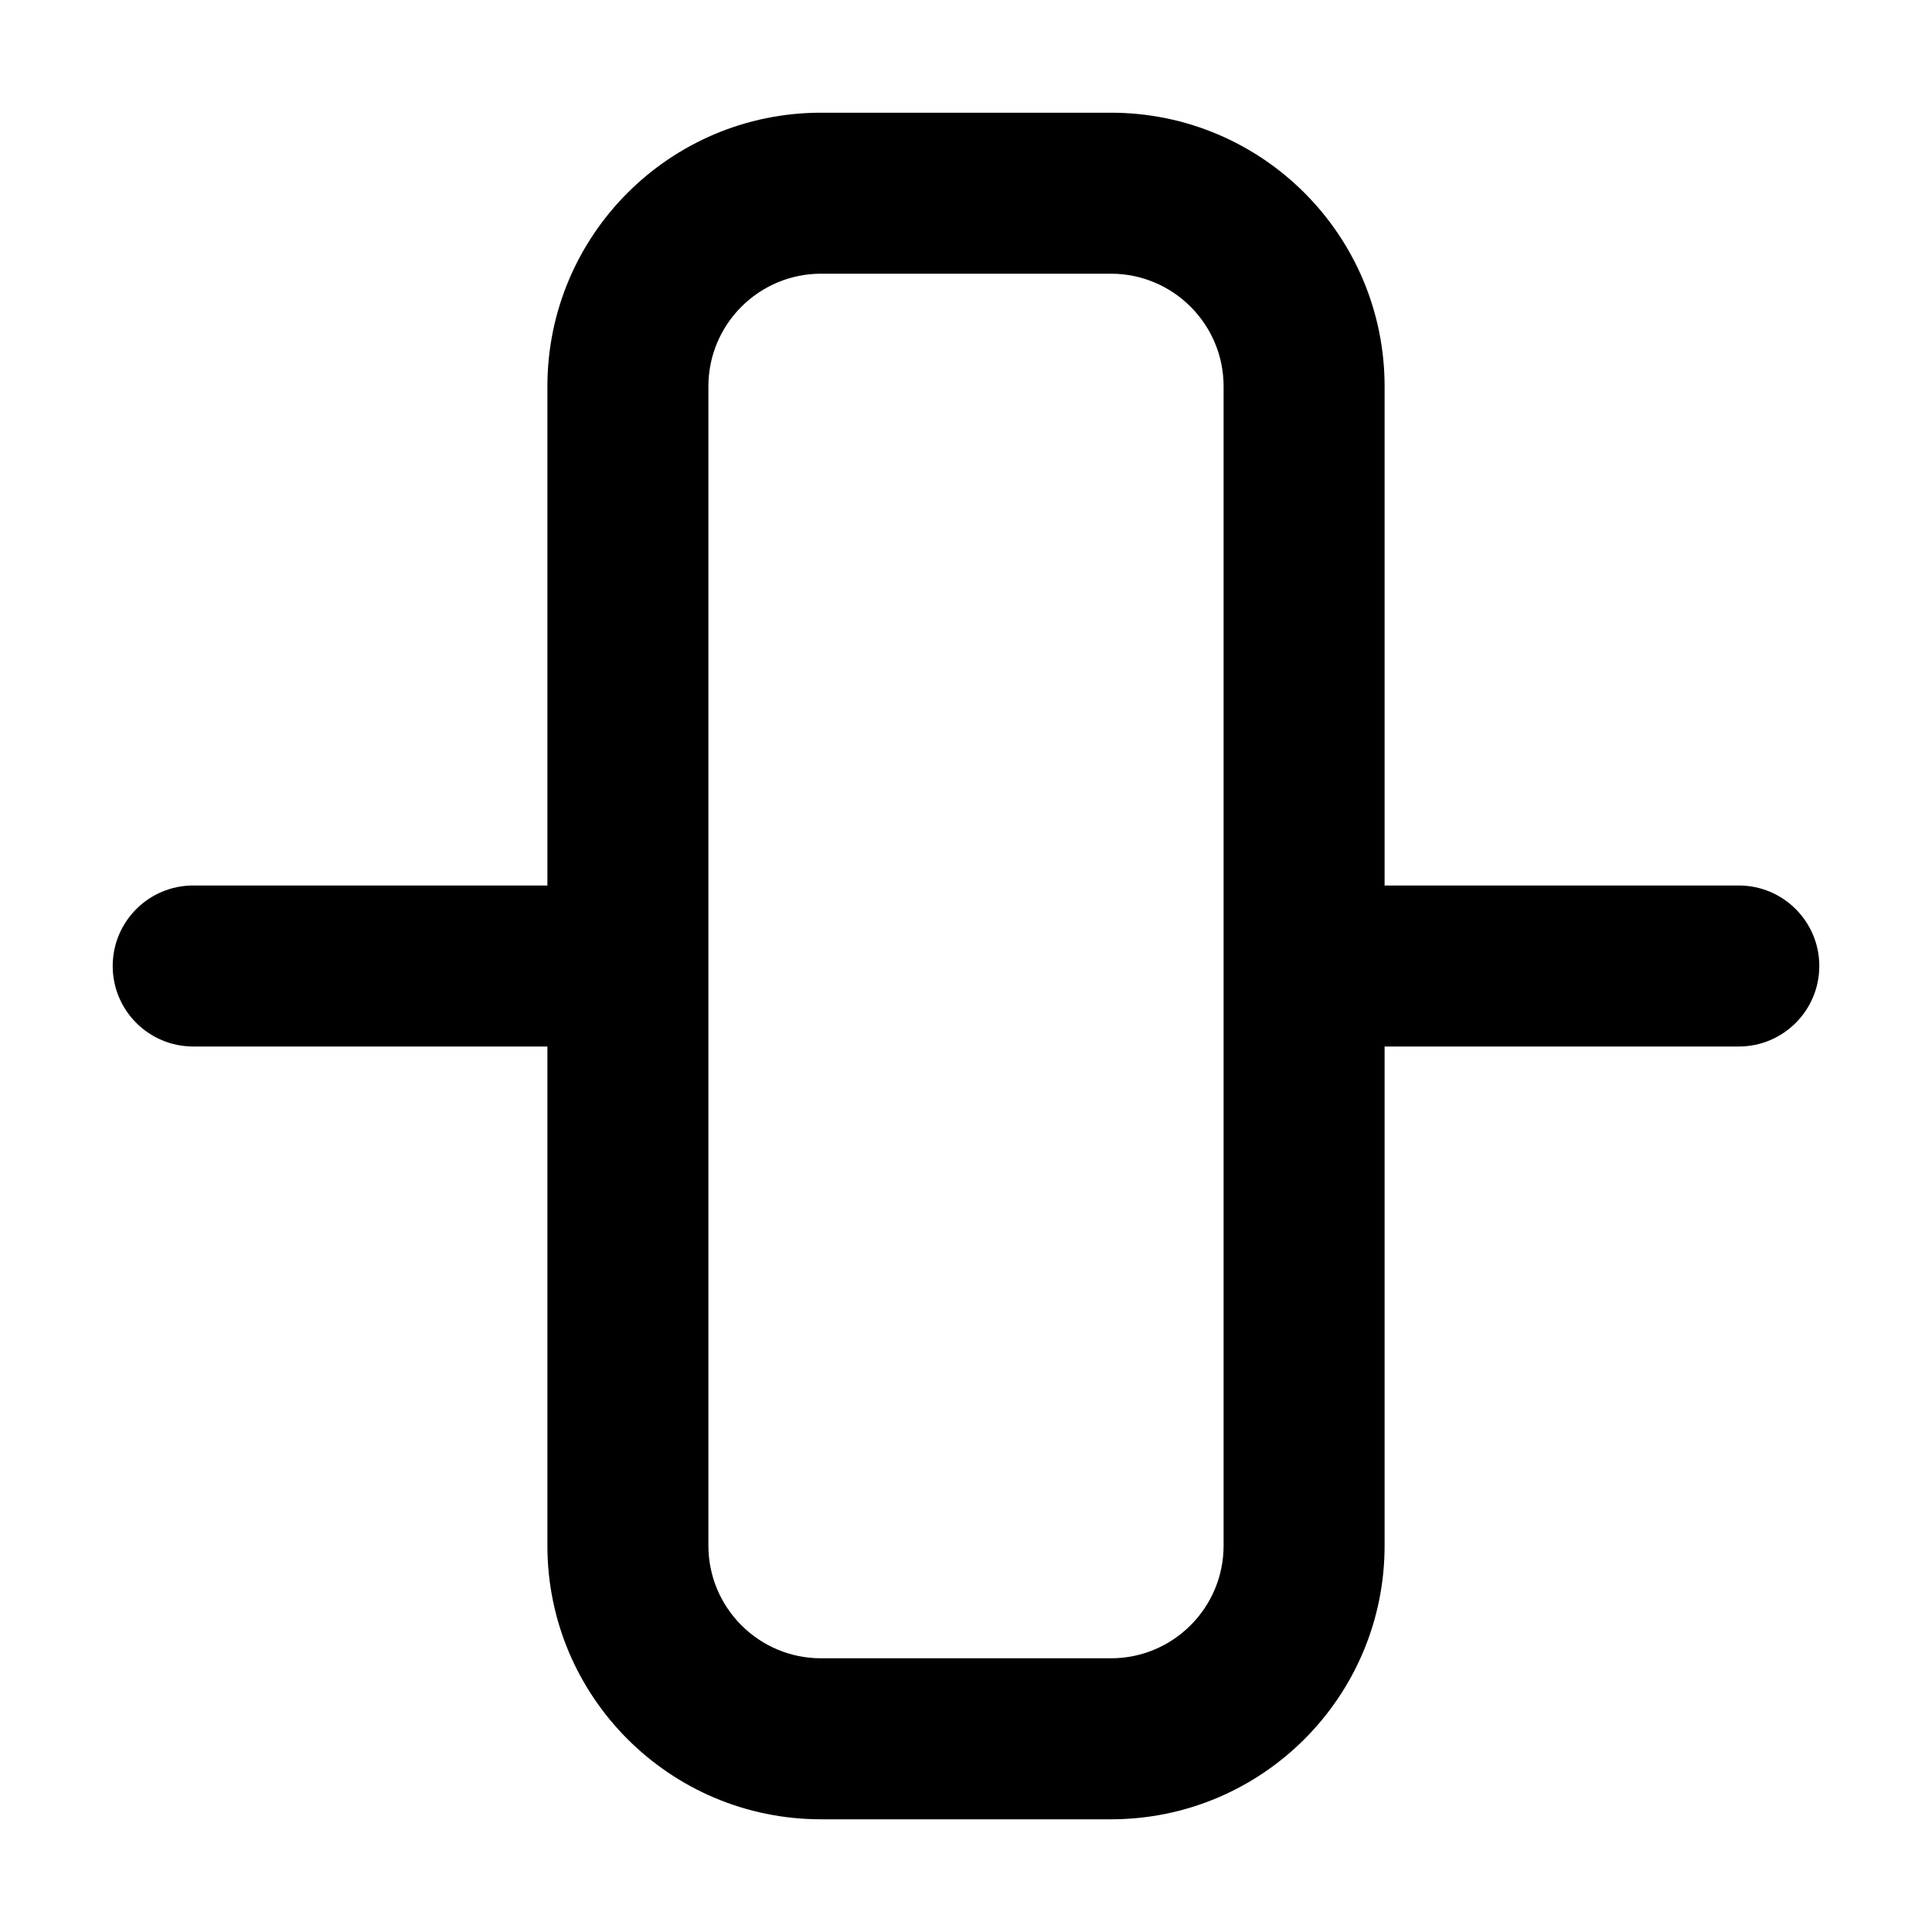<svg fill="none" height="24" viewBox="0 0 24 24" width="24" xmlns="http://www.w3.org/2000/svg"><path clip-rule="evenodd" d="m10.2 3.4c-.773 0-1.4.627-1.4 1.4v14.4c0 .773.627 1.4 1.4 1.4h3.6c.773 0 1.4-.627 1.4-1.4v-14.4c0-.773-.627-1.4-1.4-1.4zm-3.4 7.6h-4.4c-.552 0-1 .448-1 1s.448 1 1 1h4.4v6.2c0 1.878 1.522 3.4 3.4 3.4h3.6c1.878 0 3.4-1.522 3.4-3.4v-6.2h4.4c.552 0 1-.448 1-1s-.448-1-1-1h-4.4v-6.2c0-1.878-1.522-3.4-3.4-3.4h-3.6c-1.878 0-3.4 1.522-3.4 3.4z" fill="currentColor" fill-rule="evenodd"/></svg>